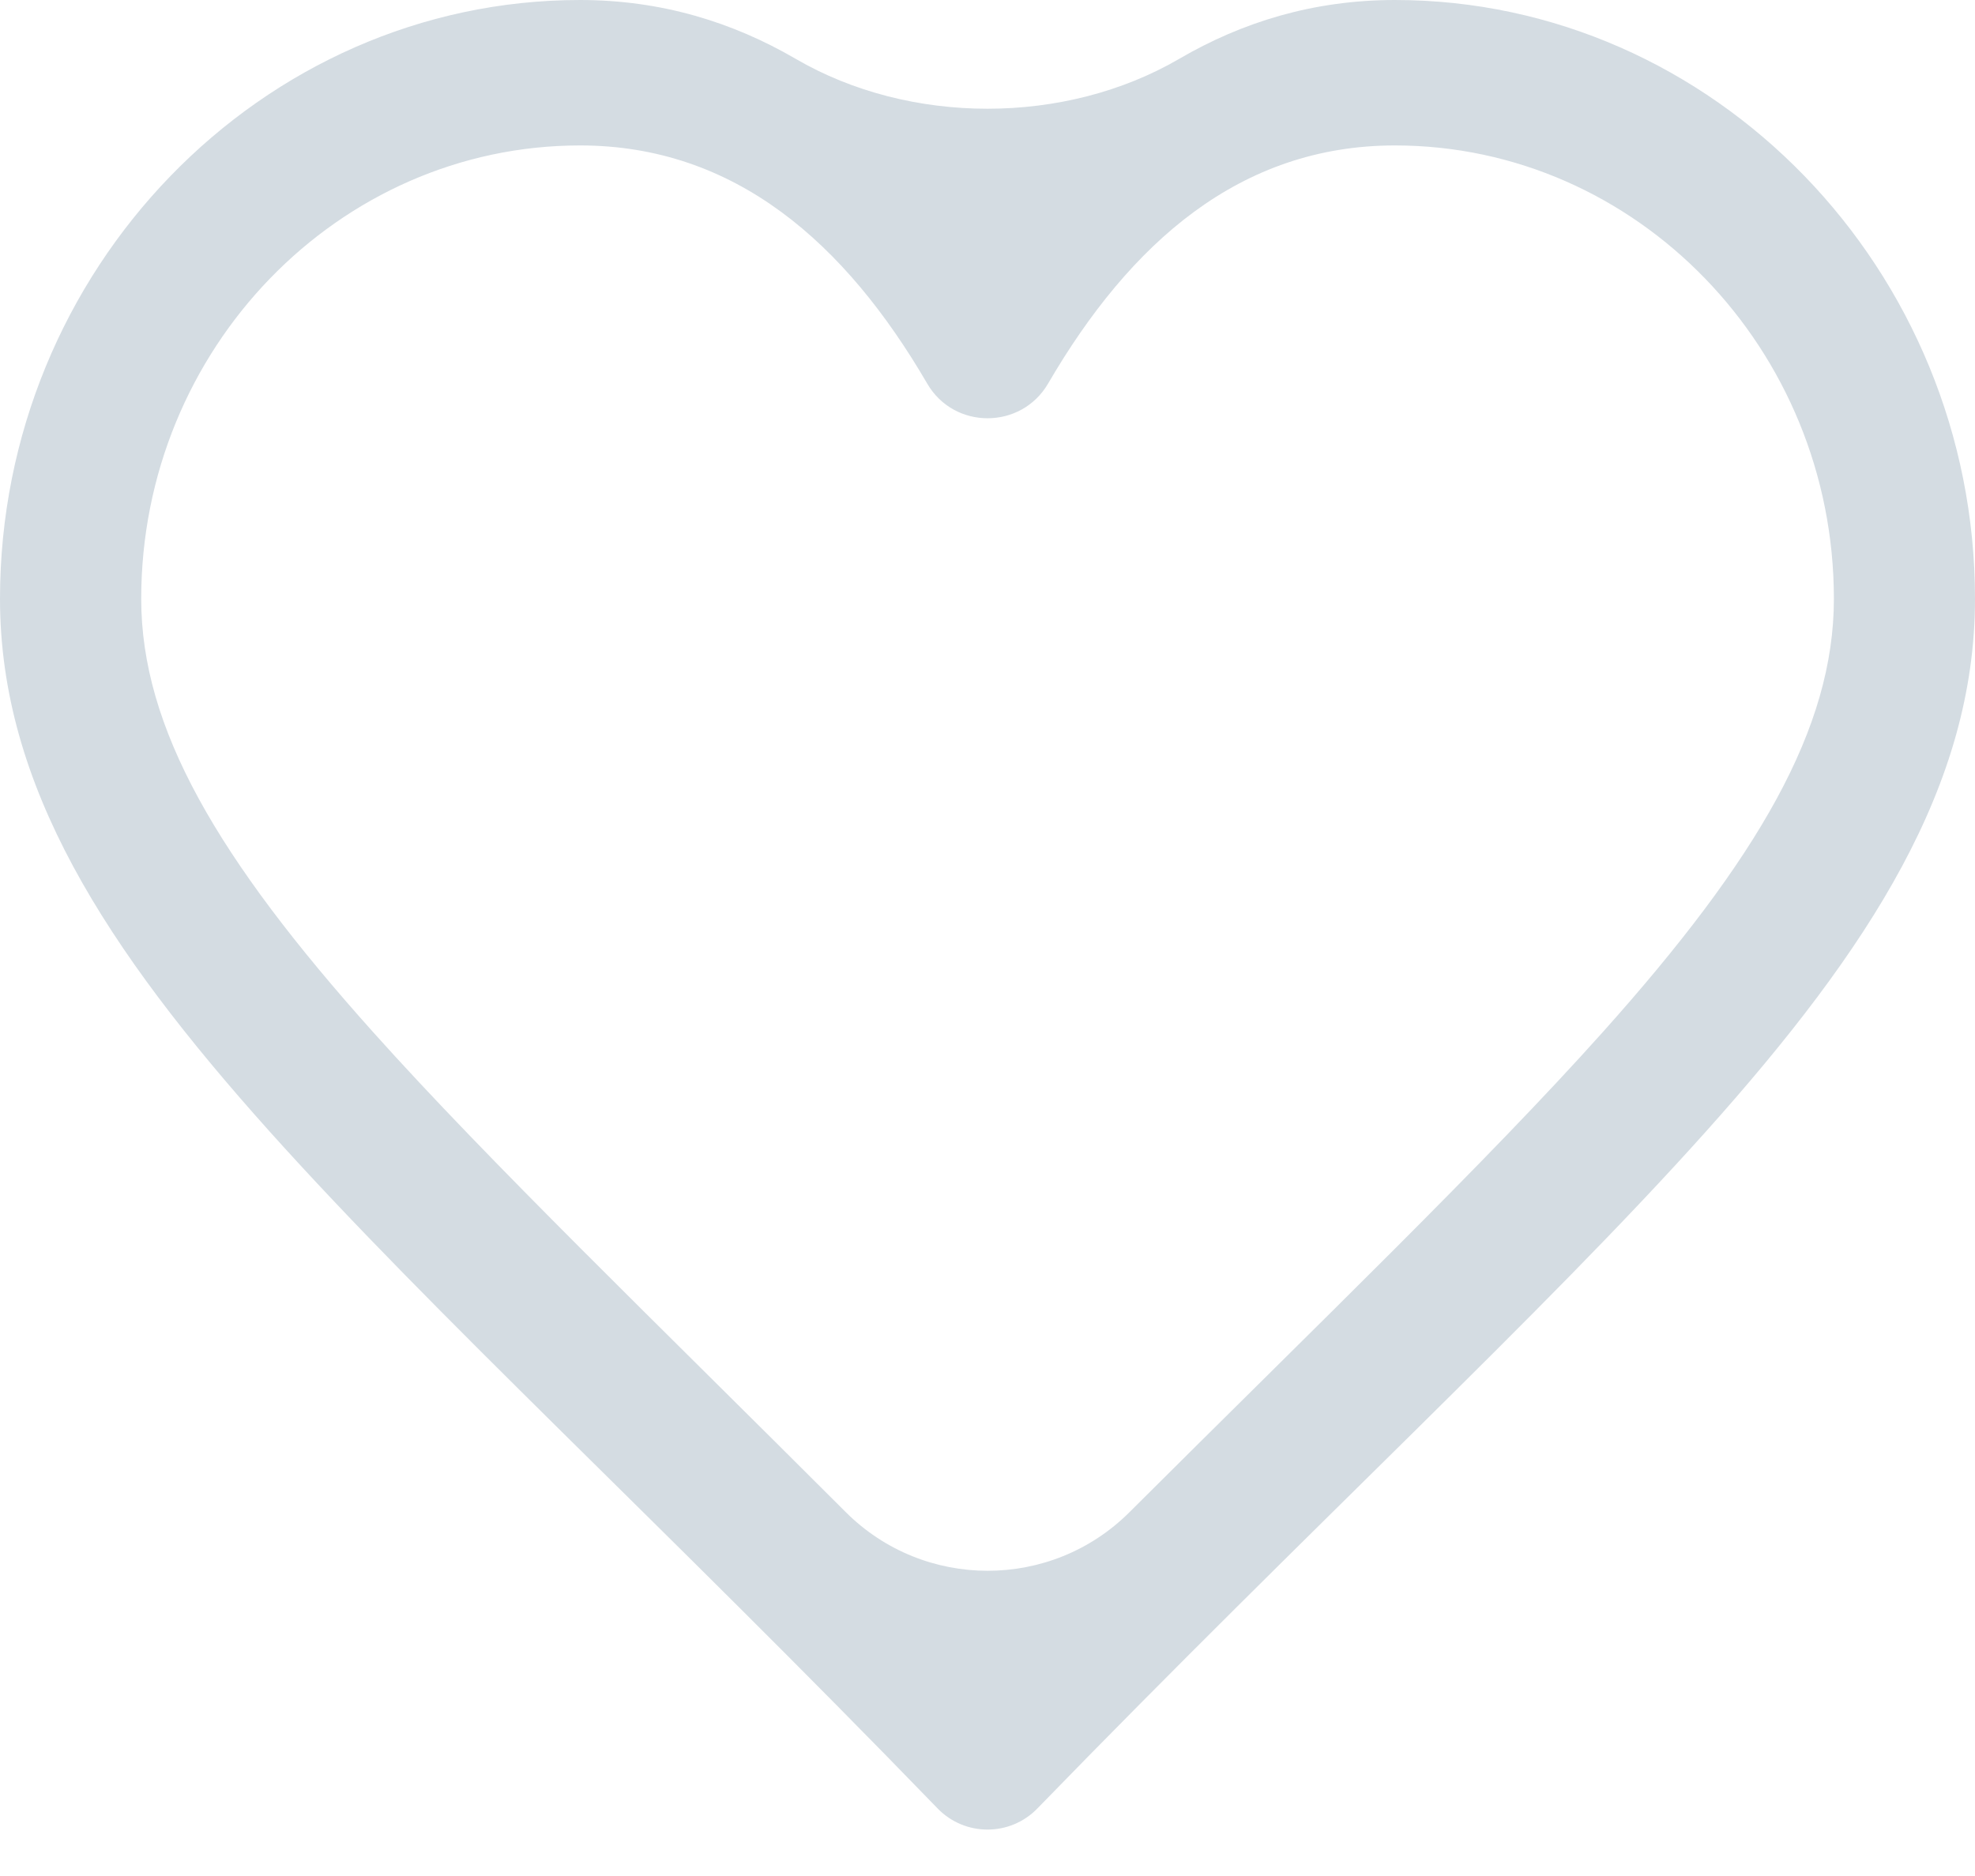 <svg id="like" width="20" height="19" viewBox="0 0 20 19" fill="none" xmlns="http://www.w3.org/2000/svg">
<path d="M5.874 0C2.646 0 0 2.732 0 6.065C0 7.955 1.067 9.604 2.728 11.457C4.389 13.31 6.705 15.433 9.495 18.316C9.771 18.601 10.229 18.601 10.505 18.316C13.305 15.433 15.619 13.31 17.278 11.457C18.937 9.603 20 7.954 20 6.065C20 2.733 17.354 0 14.126 0C13.299 0 12.577 0.225 11.943 0.595C10.786 1.27 9.213 1.27 8.056 0.595C7.422 0.226 6.7 0 5.873 0H5.874ZM5.874 1.473C7.445 1.473 8.561 2.463 9.389 3.884C9.661 4.354 10.341 4.353 10.614 3.884C11.442 2.463 12.555 1.473 14.126 1.473C16.572 1.473 18.571 3.534 18.571 6.065C18.571 7.375 17.805 8.694 16.229 10.455C15.052 11.77 13.377 13.382 11.437 15.316C10.644 16.107 9.357 16.106 8.565 15.315C6.631 13.381 4.958 11.77 3.78 10.455C2.201 8.693 1.43 7.373 1.43 6.065C1.43 3.534 3.428 1.473 5.874 1.473H5.874Z" fill="#D4DCE2"/>
</svg>
